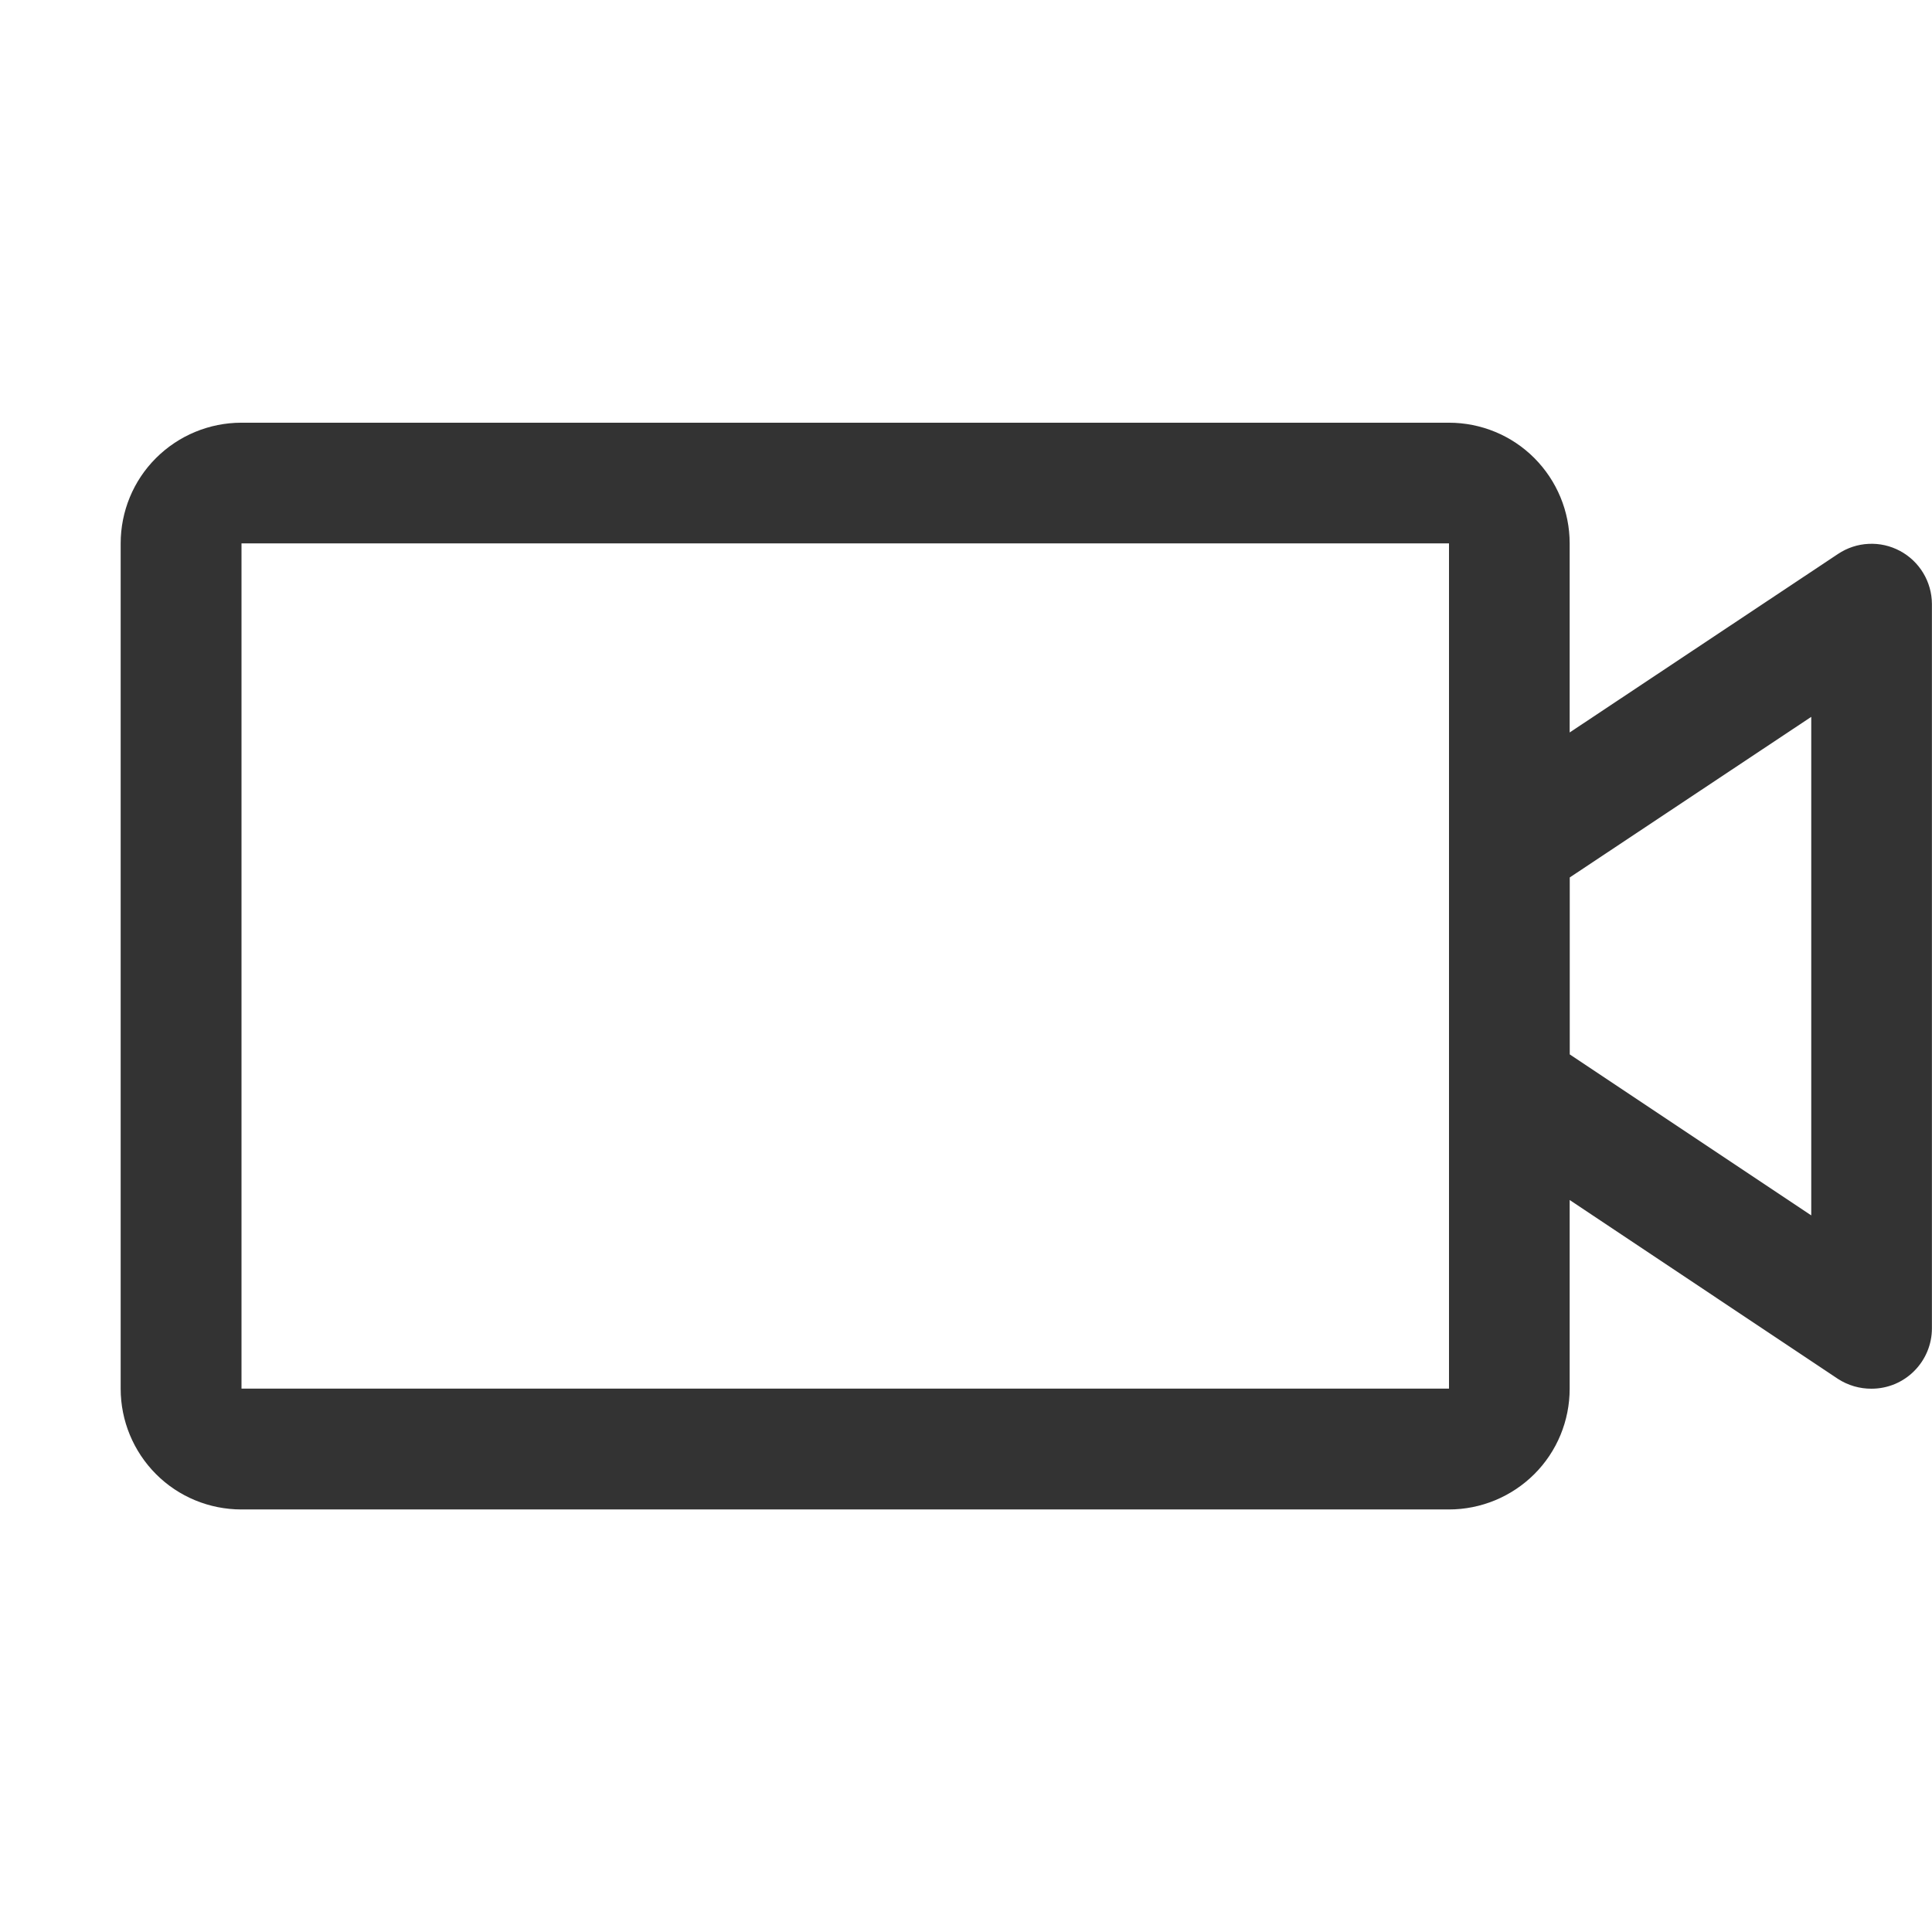 <svg fill="none" height="24" viewBox="0 0 24 24" width="24" xmlns="http://www.w3.org/2000/svg"><path d="m23.603 6.844c-.12-.064-.254-.095-.39-.088-.136.006-.267.05-.38.125l-3.334 2.218v-2.348c0-.398-.158-.779-.439-1.061s-.663-.439-1.061-.439h-15c-.398 0-.779.158-1.061.439s-.439.663-.439 1.061v10.5c0 .398.158.779.439 1.061s.663.439 1.061.439h15c.398 0 .779-.158 1.061-.439s.439-.663.439-1.061v-2.344l3.334 2.223c.124.08.269.122.416.121.199 0 .39-.079.53-.22.141-.141.22-.331.22-.53v-9c-.001-.135-.038-.267-.108-.383s-.169-.21-.288-.274zm-5.603 10.406h-15v-10.5h15zm4.5-2.152-3-2v-2.198l3-1.995z" fill="#000" fill-opacity=".8"/></svg>